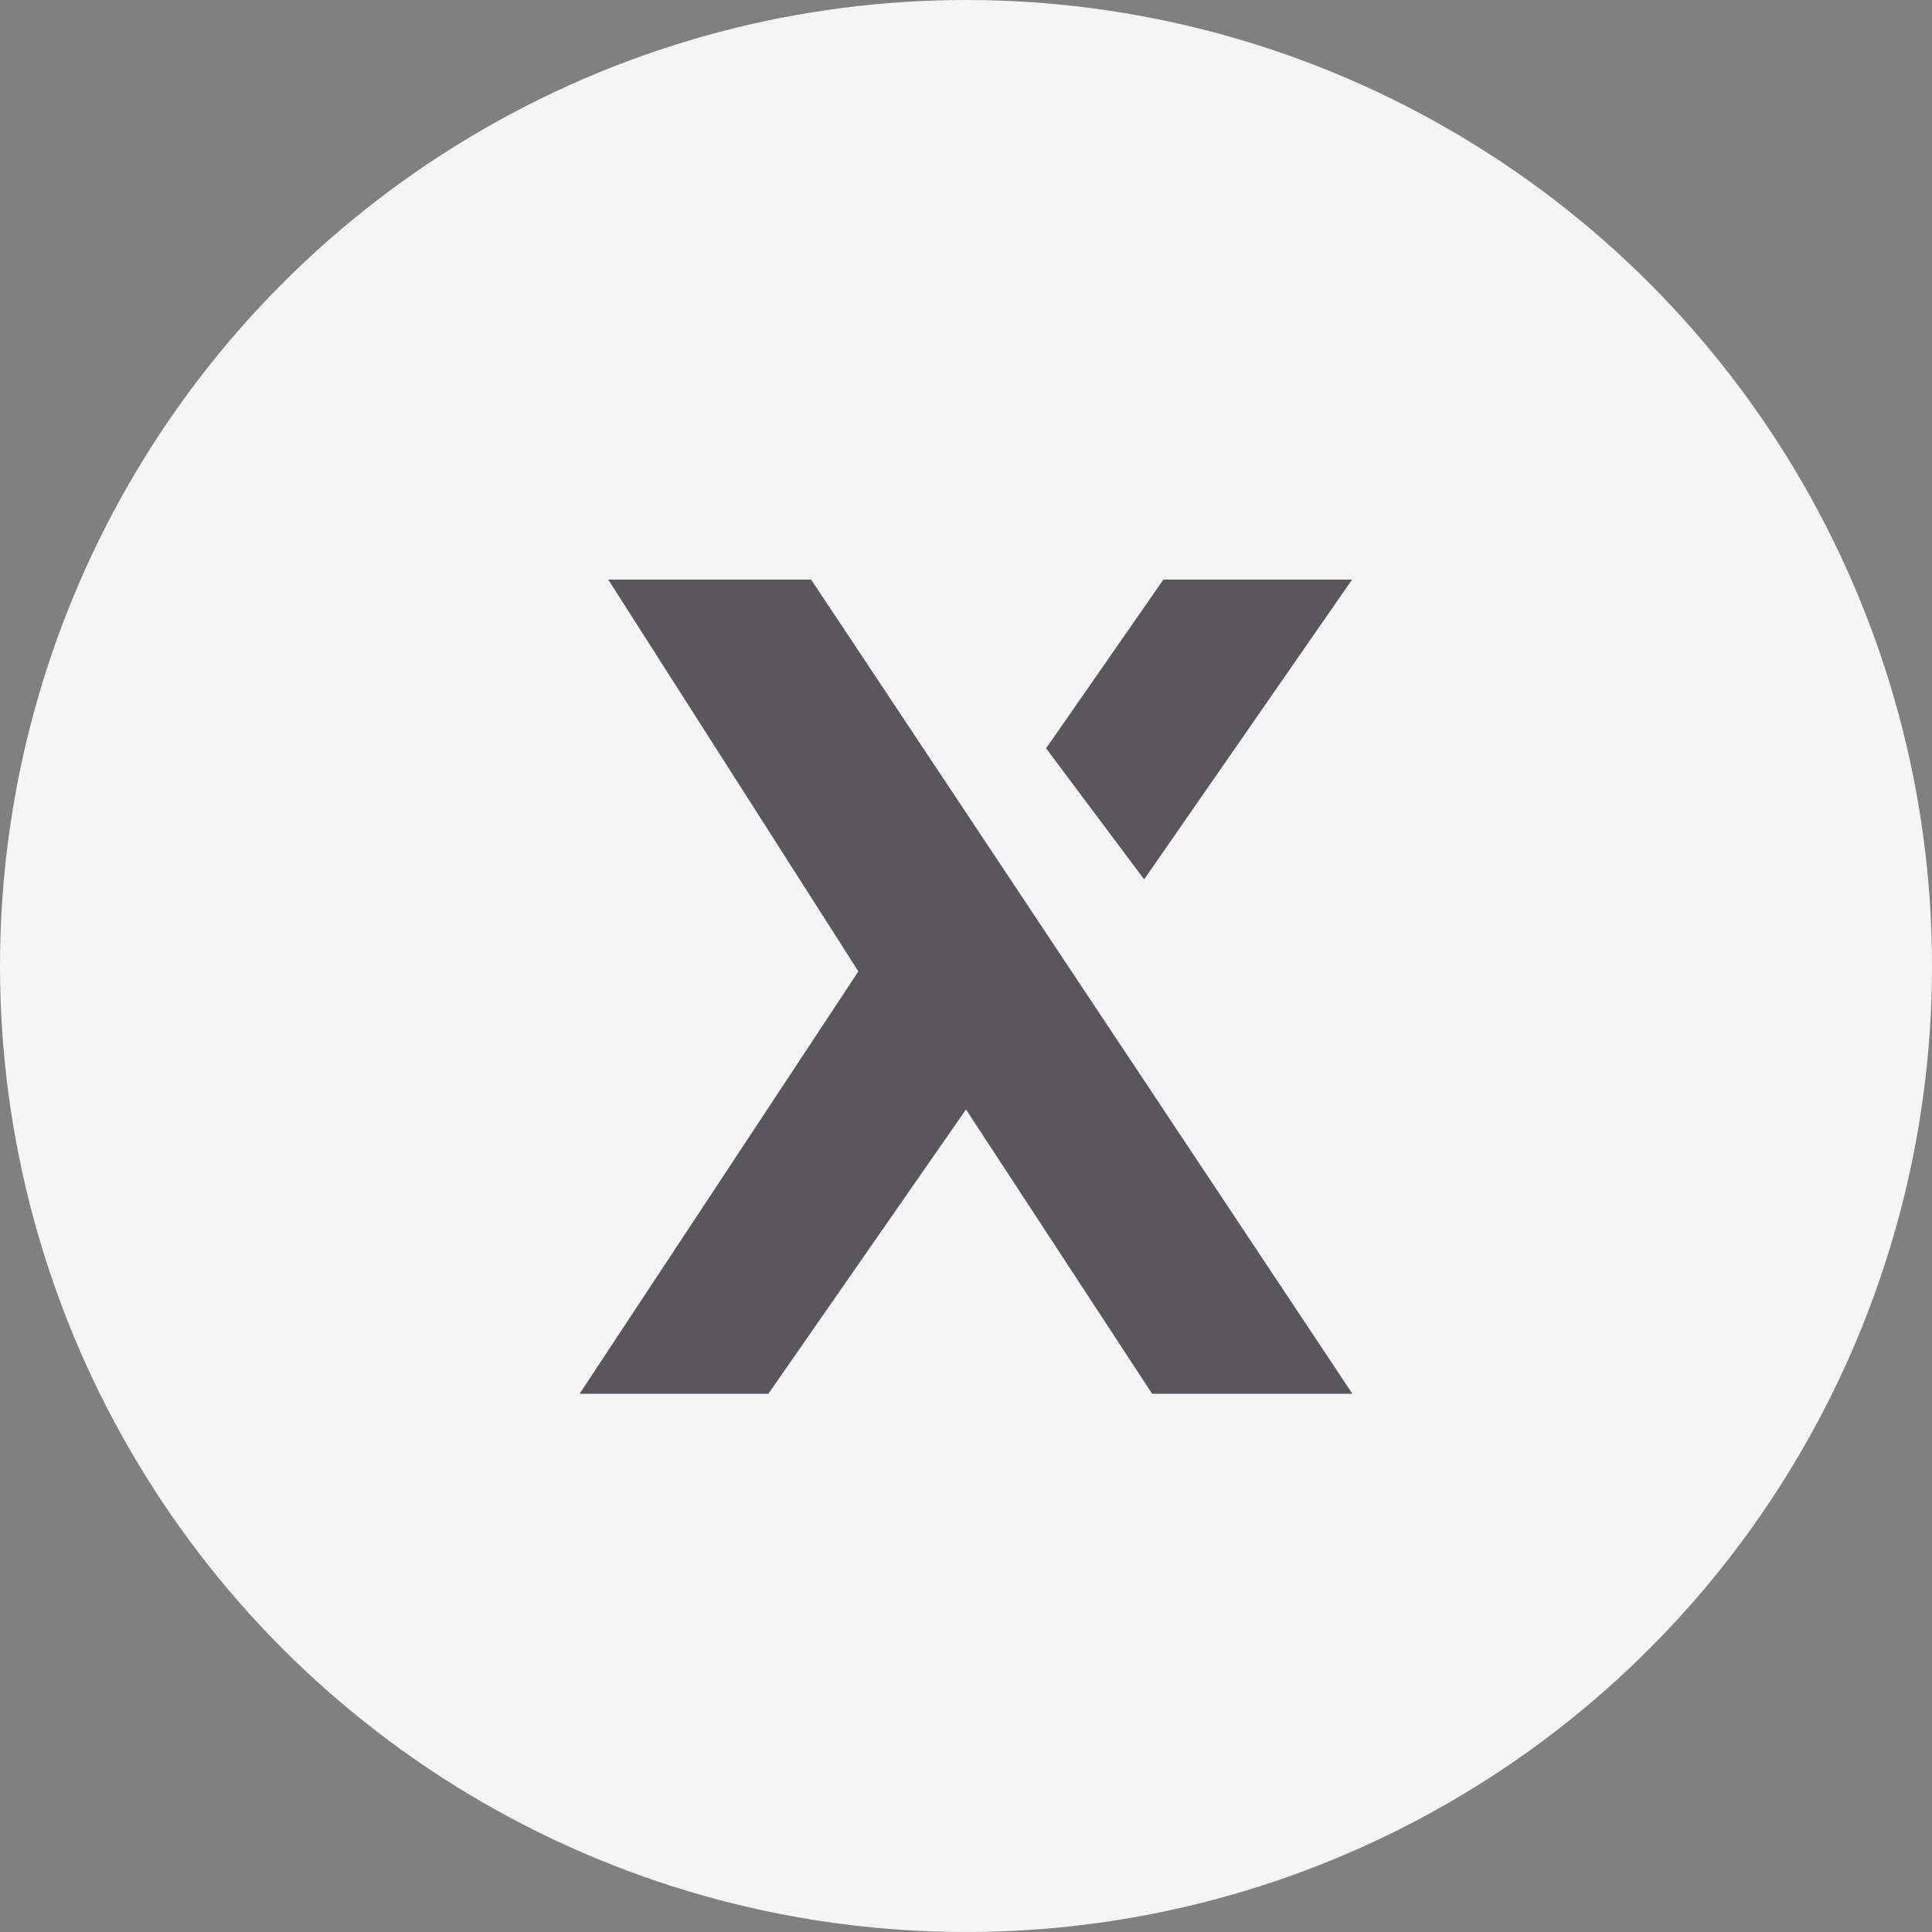 <svg xmlns="http://www.w3.org/2000/svg" width="24" height="24" viewBox="0 0 24 24">
    <rect x="0" y="0" width="24" height="24" fill="#808080" stroke="none"/>
    <g fill="none" fill-rule="evenodd">
        <g>
            <g>
                <g fill="#F6F5F6" transform="translate(-801 -324) translate(801 324)">
                    <circle cx="12" cy="12" r="12"/>
                </g>
                <g fill="#5A575C">
                    <path d="M5.276 2.4L12 12.514H9.512L7.2 8.982l-2.455 3.532H2.4l3.463-5.247L2.756 2.4h2.52zm6.72 0L9.413 6.124 8.195 4.496 9.652 2.4h2.345z" transform="translate(-801 -324) translate(801 324) translate(4.8 4.8)"/>
                </g>
            </g>
        </g>
    </g>
</svg>
